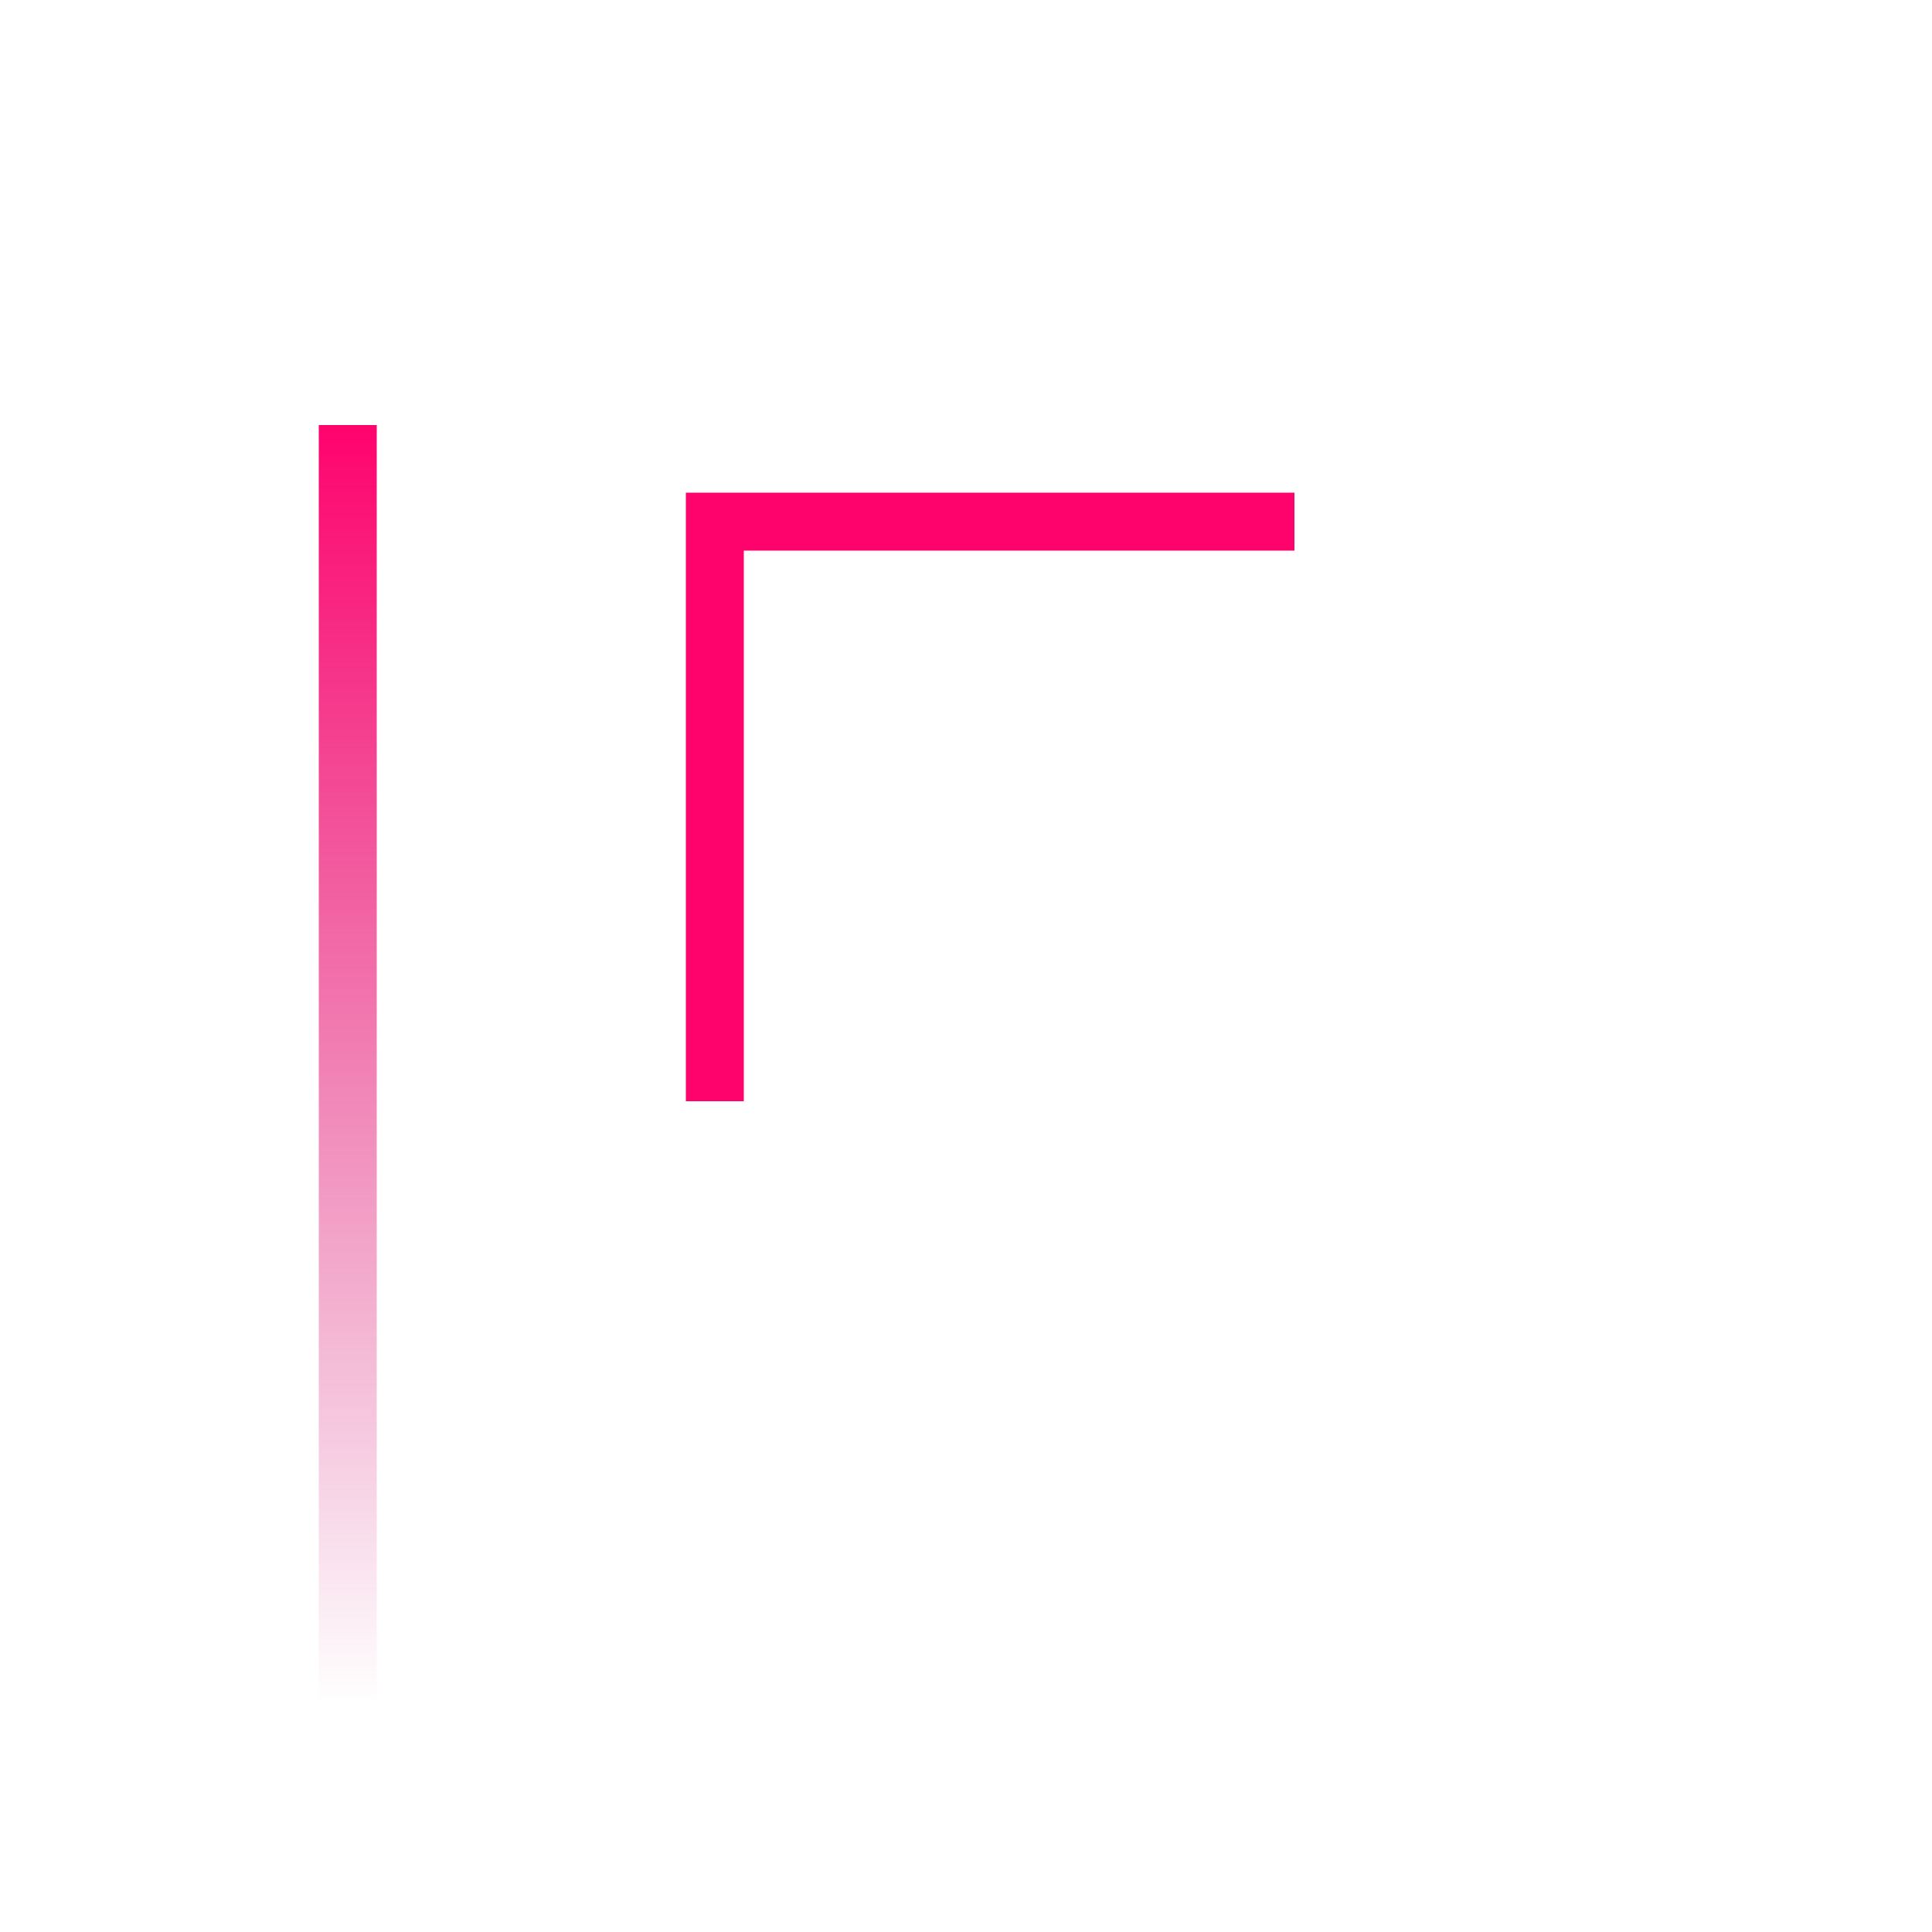<?xml version="1.0" encoding="utf-8"?>
<svg viewBox="0 0 50 50" fill="none" xmlns="http://www.w3.org/2000/svg">
  <defs>
    <clipPath id="clip0_34723_49017">
      <rect width="343" height="208" fill="white"/>
    </clipPath>
    <linearGradient id="paint0_linear_34723_49017" x1="9.5" y1="11" x2="9.5" y2="158" gradientUnits="userSpaceOnUse">
      <stop stop-color="#FF036D"/>
      <stop offset="0.225" stop-color="#C70267" stop-opacity="0"/>
      <stop offset="0.725" stop-color="#B10265" stop-opacity="0"/>
      <stop offset="1" stop-color="#930161"/>
    </linearGradient>
    <filter id="filter0_d_34723_49017" x="2.75" y="-2.25" width="45.75" height="45.75" filterUnits="userSpaceOnUse" color-interpolation-filters="sRGB">
      <feFlood flood-opacity="0" result="BackgroundImageFix"/>
      <feColorMatrix in="SourceAlpha" type="matrix" values="0 0 0 0 0 0 0 0 0 0 0 0 0 0 0 0 0 0 127 0" result="hardAlpha"/>
      <feOffset dx="1.5" dy="1.5"/>
      <feGaussianBlur stdDeviation="7.5"/>
      <feComposite in2="hardAlpha" operator="out"/>
      <feColorMatrix type="matrix" values="0 0 0 0 0.947 0 0 0 0 0.18 0 0 0 0 0.532 0 0 0 1 0"/>
      <feBlend mode="normal" in2="BackgroundImageFix" result="effect1_dropShadow_34723_49017"/>
      <feBlend mode="normal" in="SourceGraphic" in2="effect1_dropShadow_34723_49017" result="shape"/>
    </filter>
  </defs>
  <g clip-path="url(#clip0_34723_49017)">
    <path d="M 9 11 L 9 90" stroke="url(#paint0_linear_34723_49017)" stroke-width="1.5"/>
    <g filter="url(#filter0_d_34723_49017)">
      <path d="M32 12L17 12V27" stroke="#FF036D" stroke-width="1.5"/>
    </g>
  </g>
</svg>